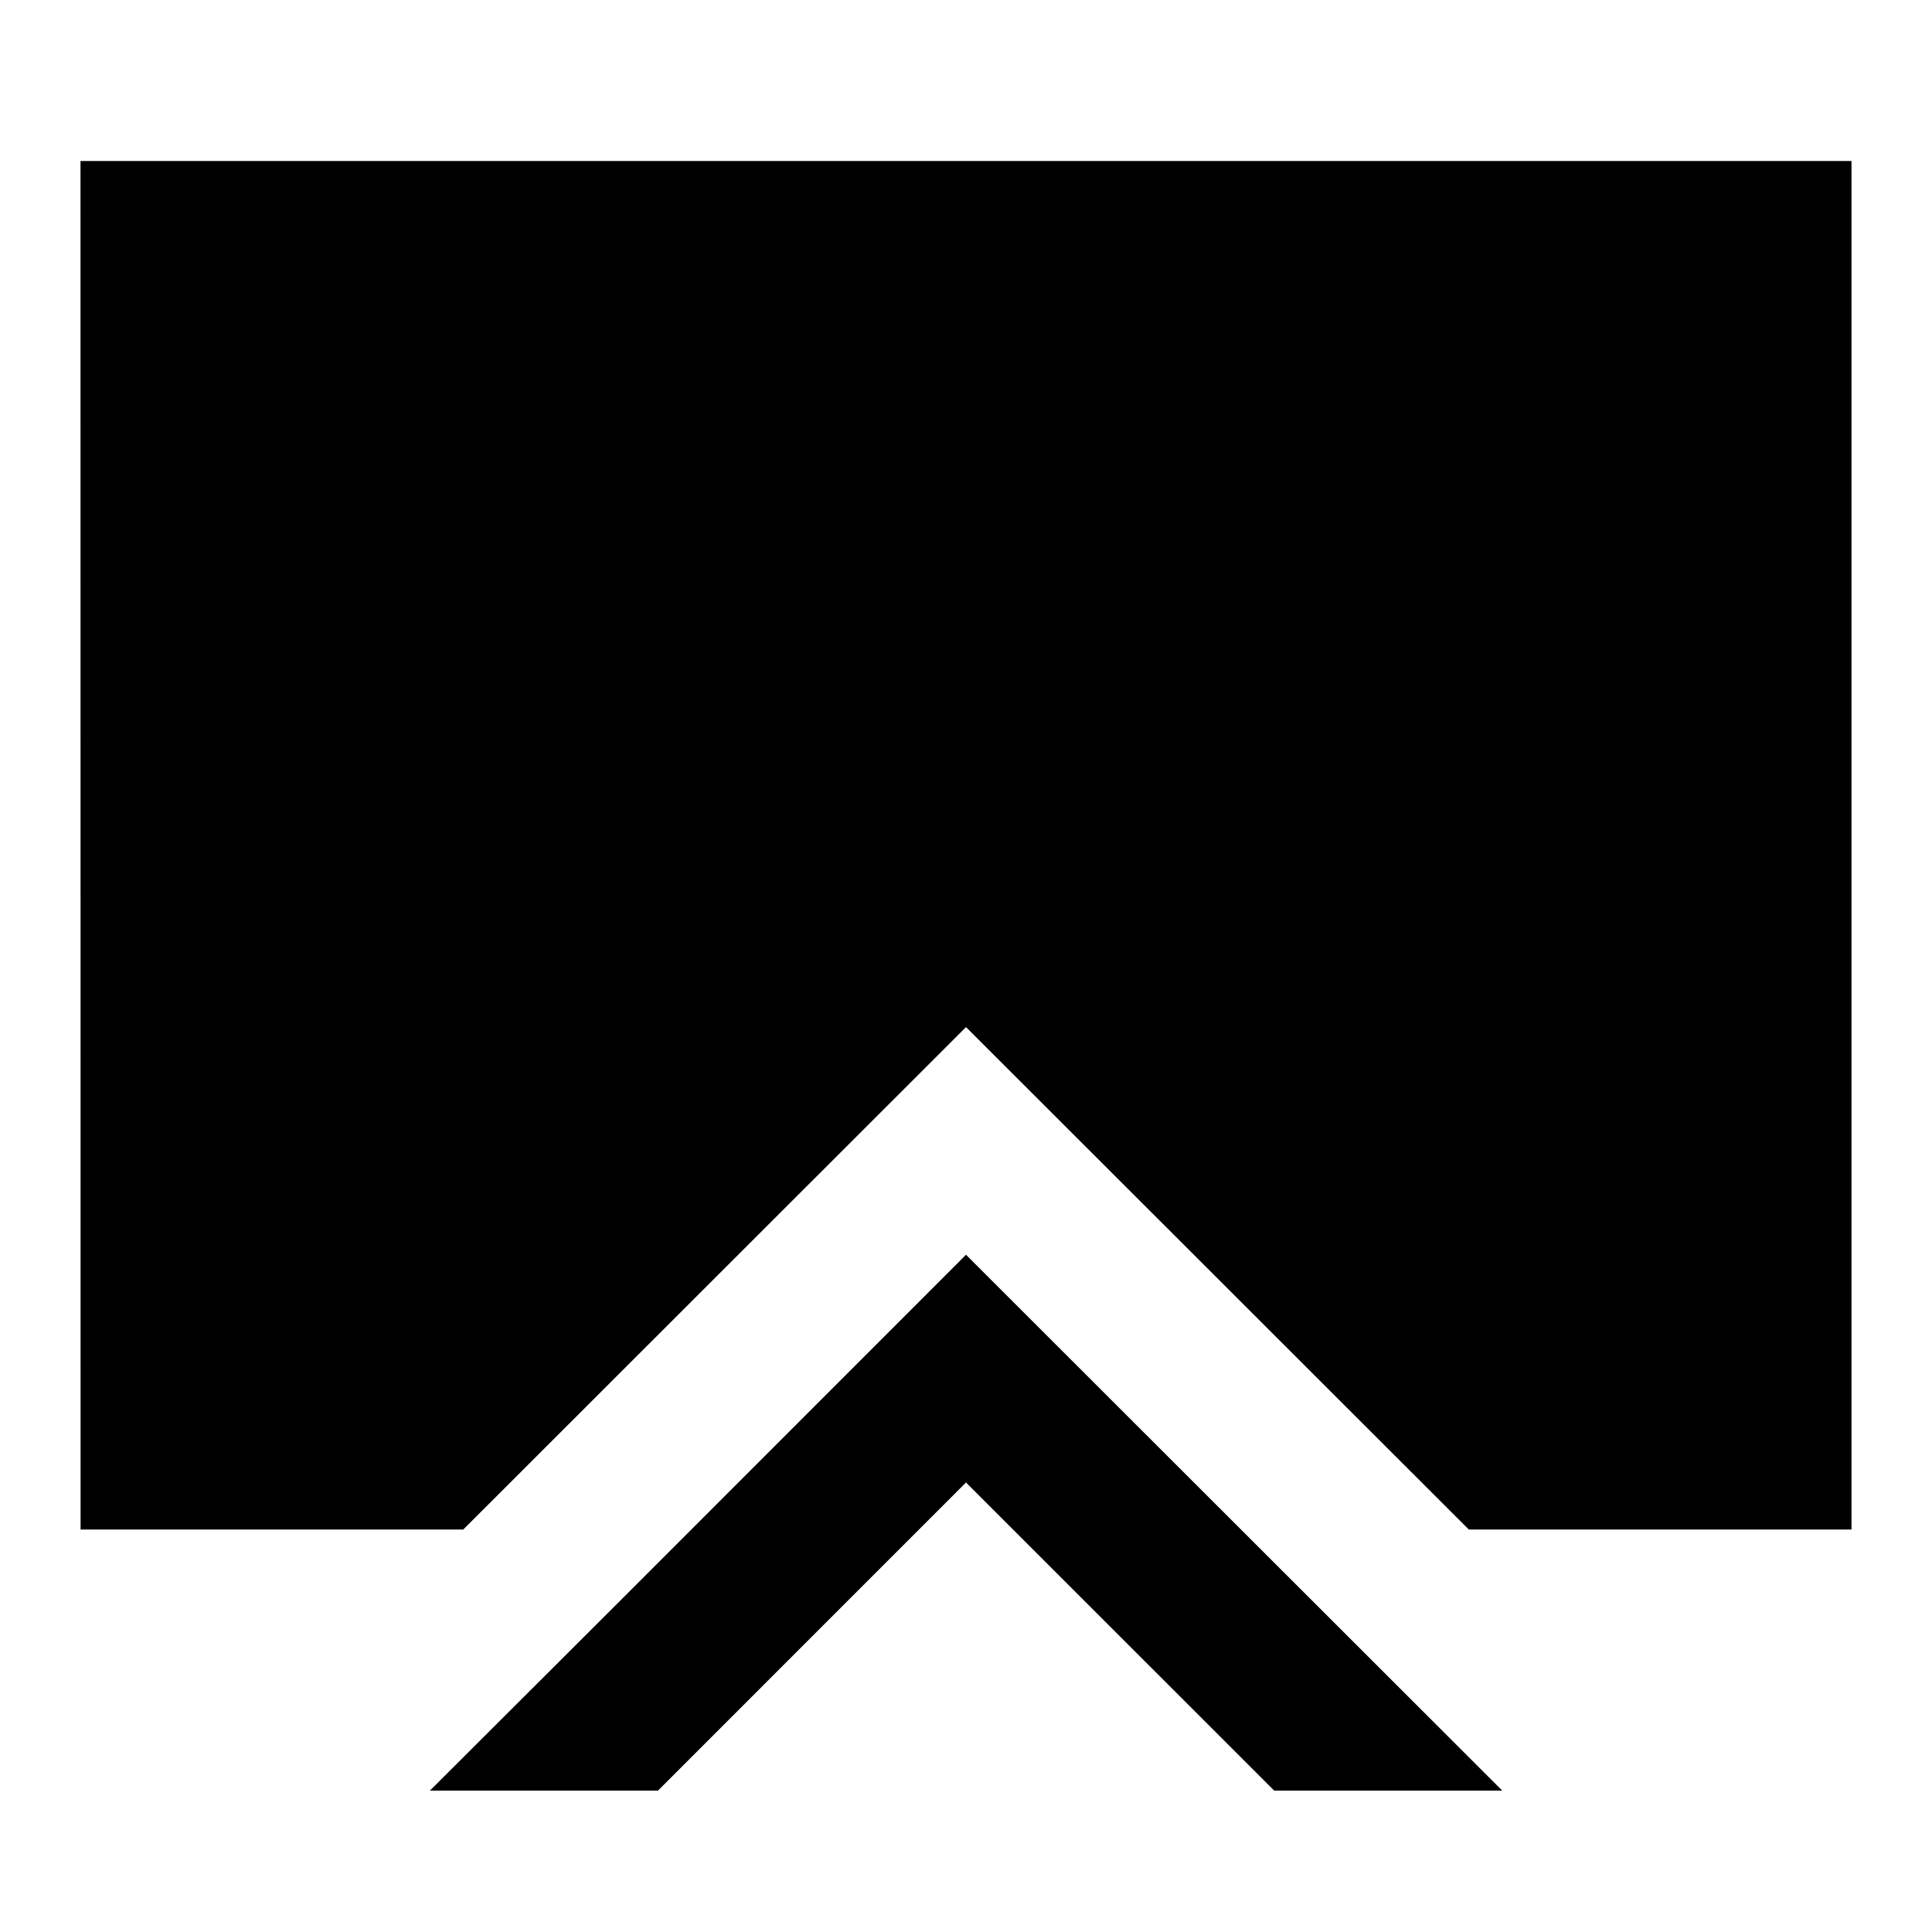 <svg width="24" height="24" viewBox="0 0 24 24" fill="none" xmlns="http://www.w3.org/2000/svg">
    <path d="M1 2H23L23 19L18.246 19L12 12.759L5.755 19L1.001 19L1 2Z" fill="black" />
    <path d="M12 15.587L7.759 19.83L5.34 22.244H8.173L12 18.416L15.829 22.244H18.662L12 15.587Z"
        fill="black" />
</svg>